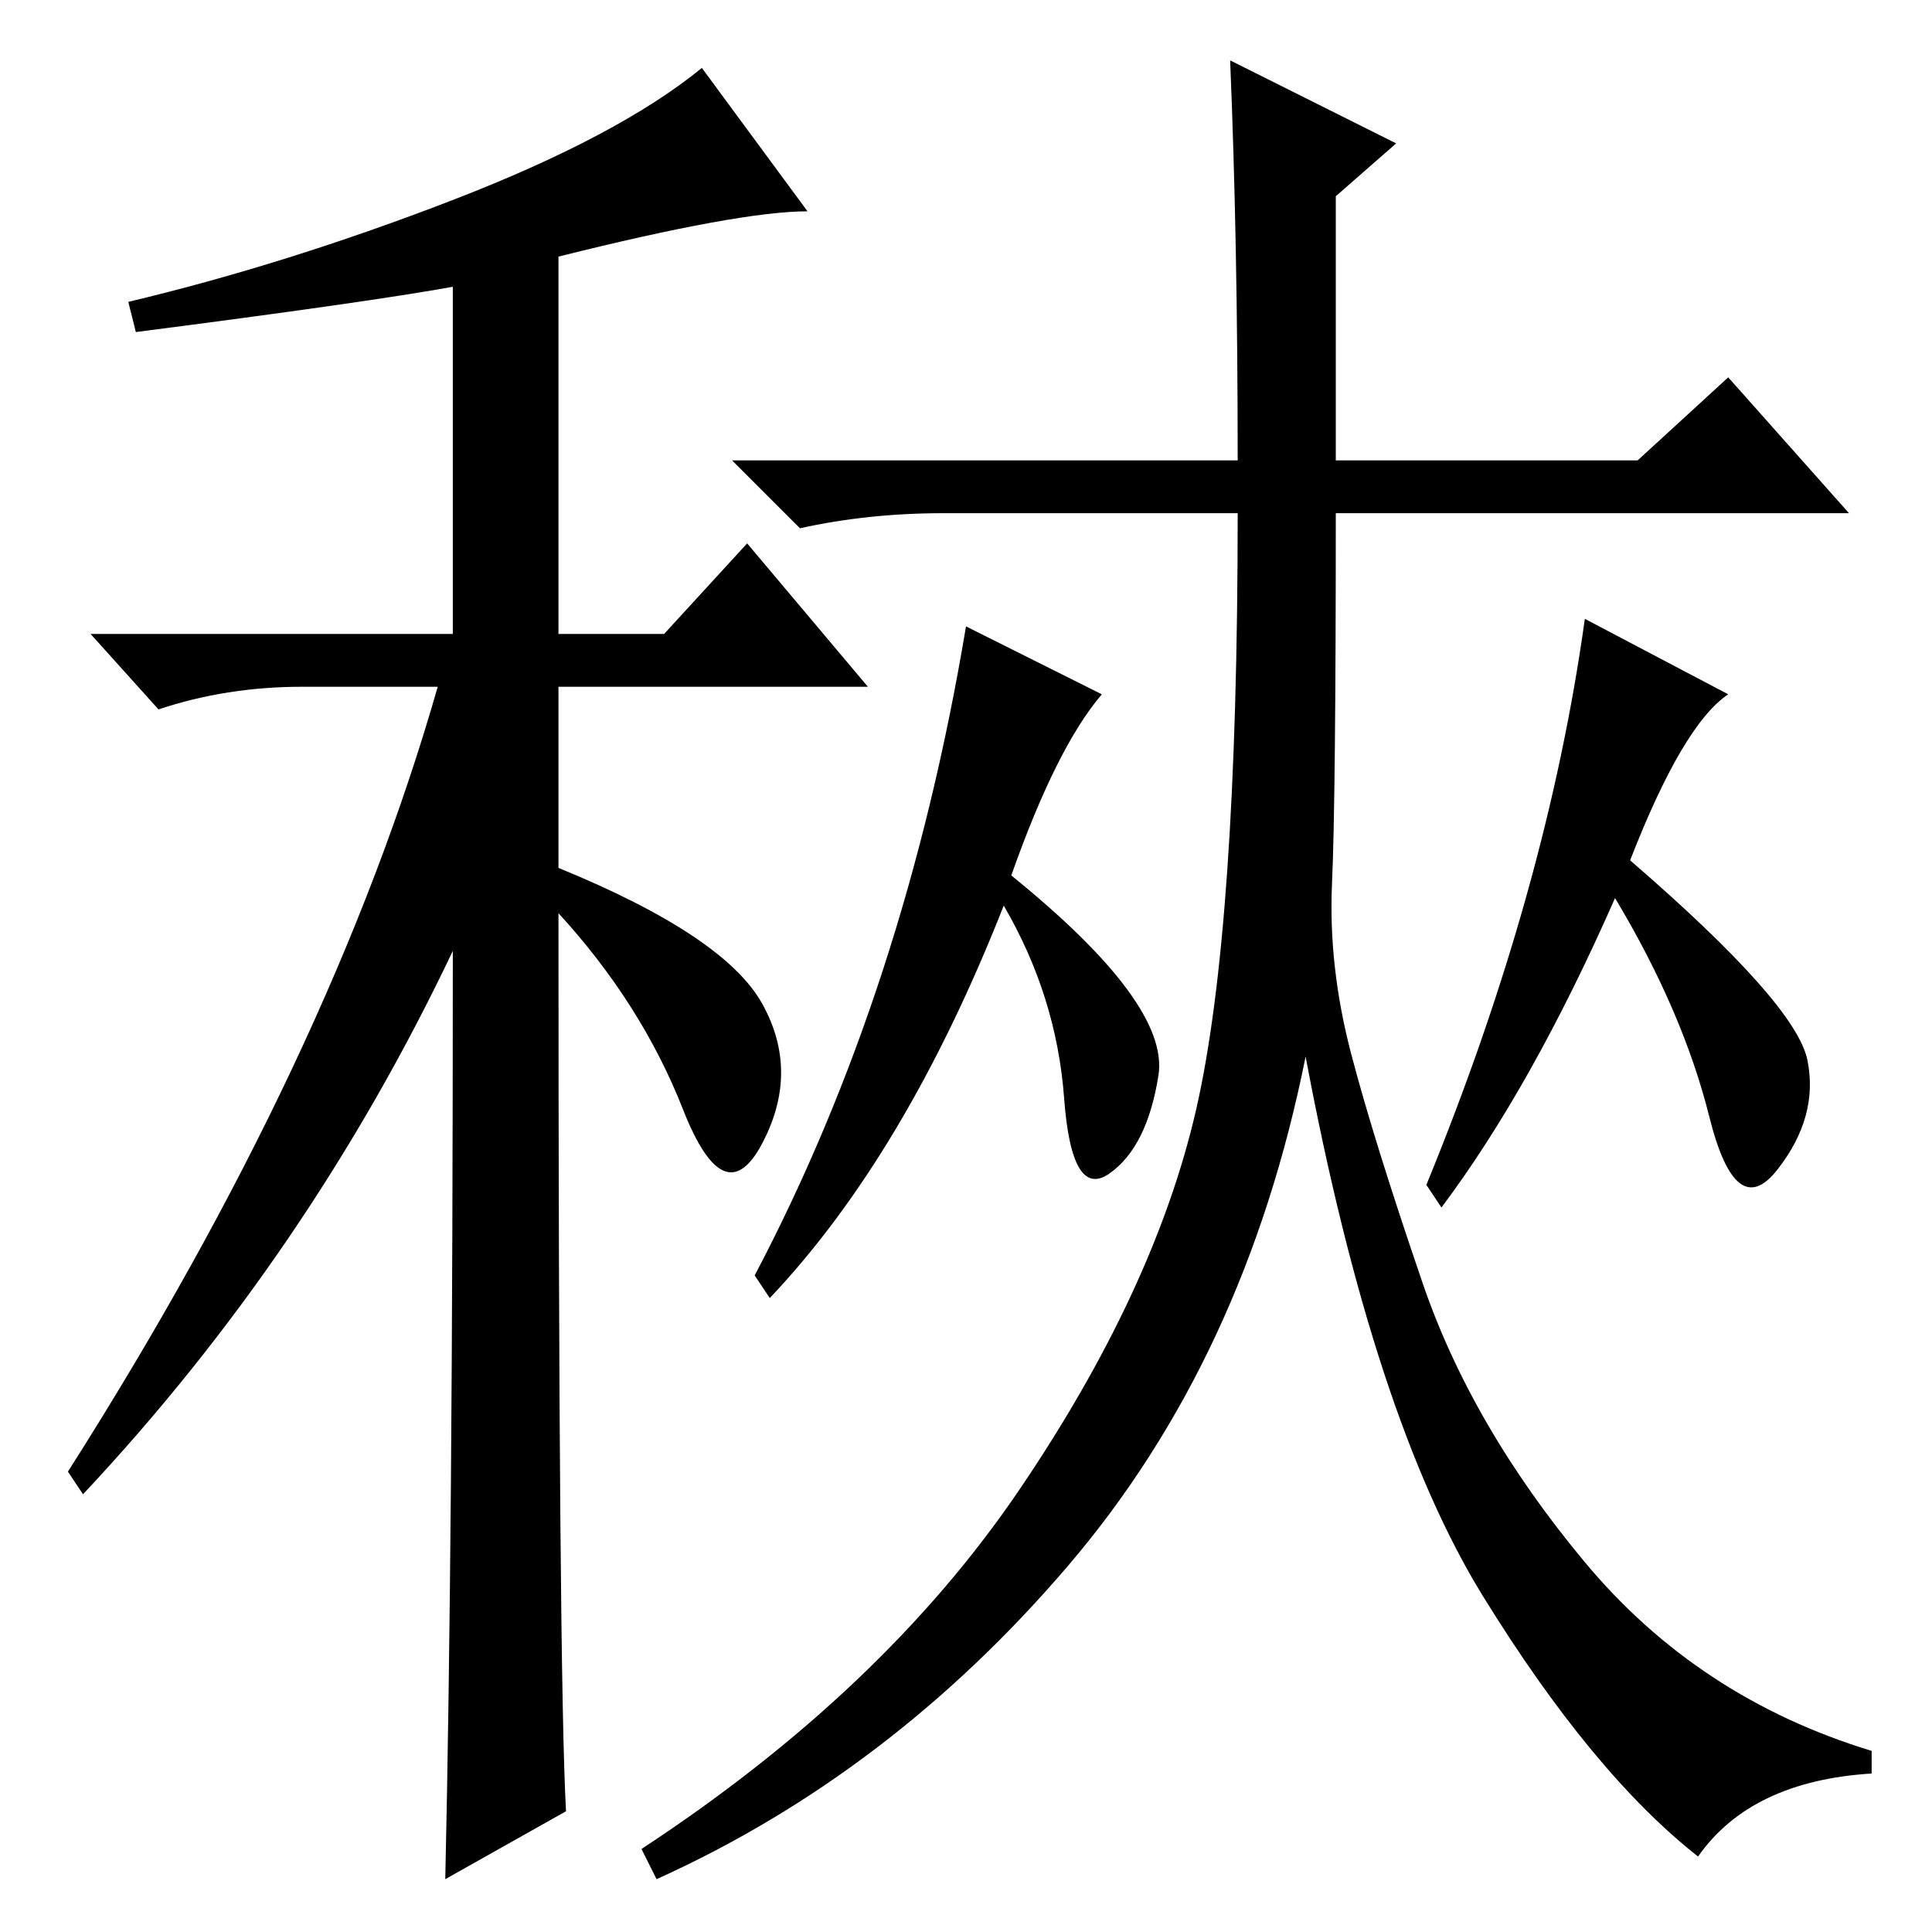 <?xml version="1.0" standalone="no"?>
<!DOCTYPE svg PUBLIC "-//W3C//DTD SVG 1.1//EN" "http://www.w3.org/Graphics/SVG/1.1/DTD/svg11.dtd" >
<svg xmlns="http://www.w3.org/2000/svg" xmlns:xlink="http://www.w3.org/1999/xlink" version="1.1" viewBox="0 -36 256 256">
  <g transform="matrix(1 0 0 -1 0 220)">
   <path fill="currentColor"
d="M18 212l-1 4q21 5 43 13.5t33 17.5l14 -19q-9 0 -33 -6v-50h14l11 12l16 -19h-41v-24q22 -9 27 -18t0 -18.5t-10.5 4.5t-16.5 26q0 -101 1 -119l-16 -9q1 44 1 123q-19 -40 -49 -72l-2 3q35 55 49 104h-18q-10 0 -19 -3l-9 10h48v46q-11 -2 -42 -6zM163 248l22 -11l-8 -7
v-35h40l12 11l16 -18h-68q0 -38 -0.5 -49t2.5 -22.5t9.5 -30.5t21.5 -37t38 -25v-3q-16 -1 -23 -11q-14 11 -28.5 34.5t-23.5 71.5q-8 -40 -31.5 -67.5t-54.5 -41.5l-2 4q32 21 50 47.5t23.5 50.5t5.5 79h-39q-10 0 -19 -2l-9 9h67q0 29 -1 53zM239.5 115.5
q1.5 -7.5 -4 -14.5t-9 7t-12.5 29q-11 -25 -23 -41l-2 3q16 39 21 75l19 -10q-6 -4 -13 -22q22 -19 23.5 -26.5zM134 140q21 -17 19.5 -26.5t-6.5 -13t-6 10t-8 25.5q-13 -33 -31 -52l-2 3q20 38 28 86l18 -9q-6 -7 -12 -24z" />
  </g>

</svg>

